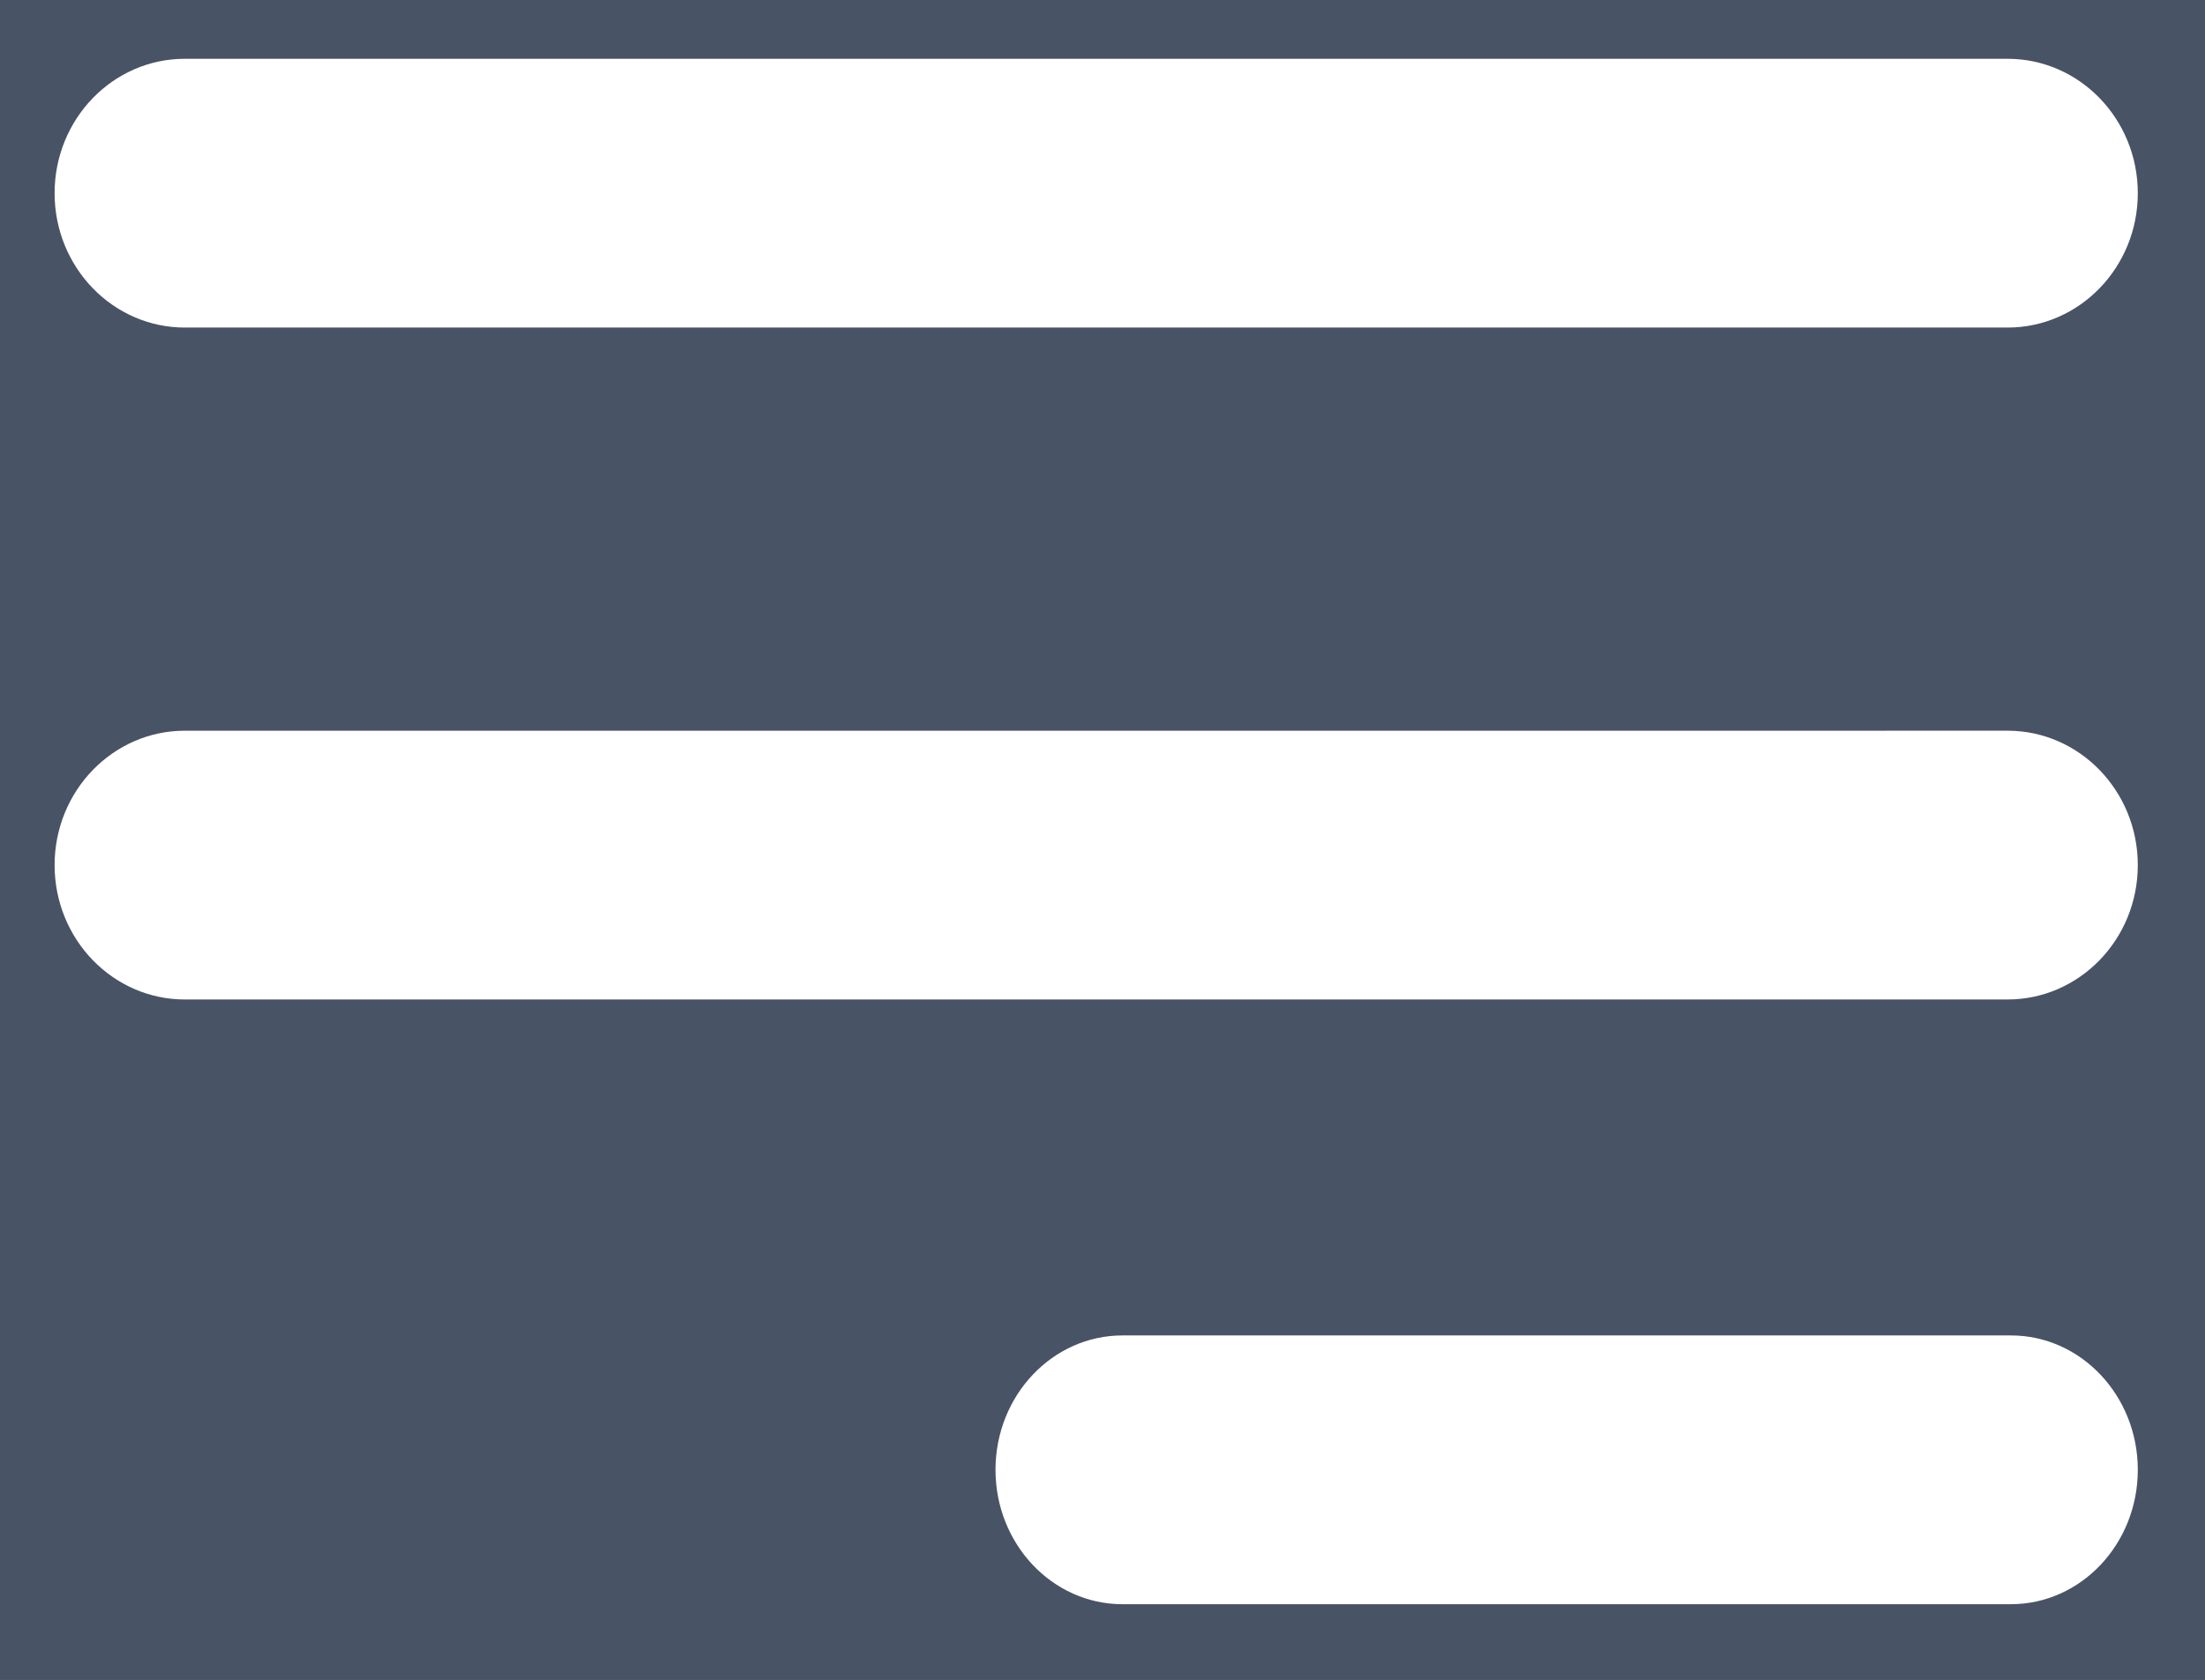 <svg xmlns="http://www.w3.org/2000/svg" xmlns:xlink="http://www.w3.org/1999/xlink" width="21" height="16" viewBox="0 0 21 16">
    <defs>
        <path id="b" d="M1 0h173v1176.357H1z"/>
        <filter id="a" width="109.2%" height="101.4%" x="-2.3%" y="-.7%" filterUnits="objectBoundingBox">
            <feOffset dx="4" in="SourceAlpha" result="shadowOffsetOuter1"/>
            <feGaussianBlur in="shadowOffsetOuter1" result="shadowBlurOuter1" stdDeviation="2"/>
            <feColorMatrix in="shadowBlurOuter1" values="0 0 0 0 0 0 0 0 0 0 0 0 0 0 0 0 0 0 0.151 0"/>
        </filter>
    </defs>
    <g fill="none" fill-rule="evenodd">
        <g transform="translate(-144 -18)">
            <use fill="#000" filter="url(#a)" xlink:href="#b"/>
            <use fill="#485465" xlink:href="#b"/>
        </g>
        <g fill="#FFF" fill-rule="nonzero">
            <path d="M10.689 15.28h8.462c.667 0 1.209-.573 1.209-1.28 0-.707-.542-1.28-1.209-1.28H10.69c-.667 0-1.209.573-1.209 1.28 0 .707.542 1.28 1.209 1.28zM1.76 3.12h17.36c.684 0 1.24-.573 1.24-1.28 0-.707-.556-1.28-1.24-1.28H1.76C1.076.56.52 1.133.52 1.84c0 .707.556 1.28 1.24 1.28zM1.76 9.52h17.36c.684 0 1.24-.573 1.24-1.28 0-.707-.556-1.28-1.24-1.28H1.76c-.684 0-1.24.573-1.24 1.28 0 .707.556 1.28 1.24 1.28z"/>
        </g>
    </g>
</svg>
